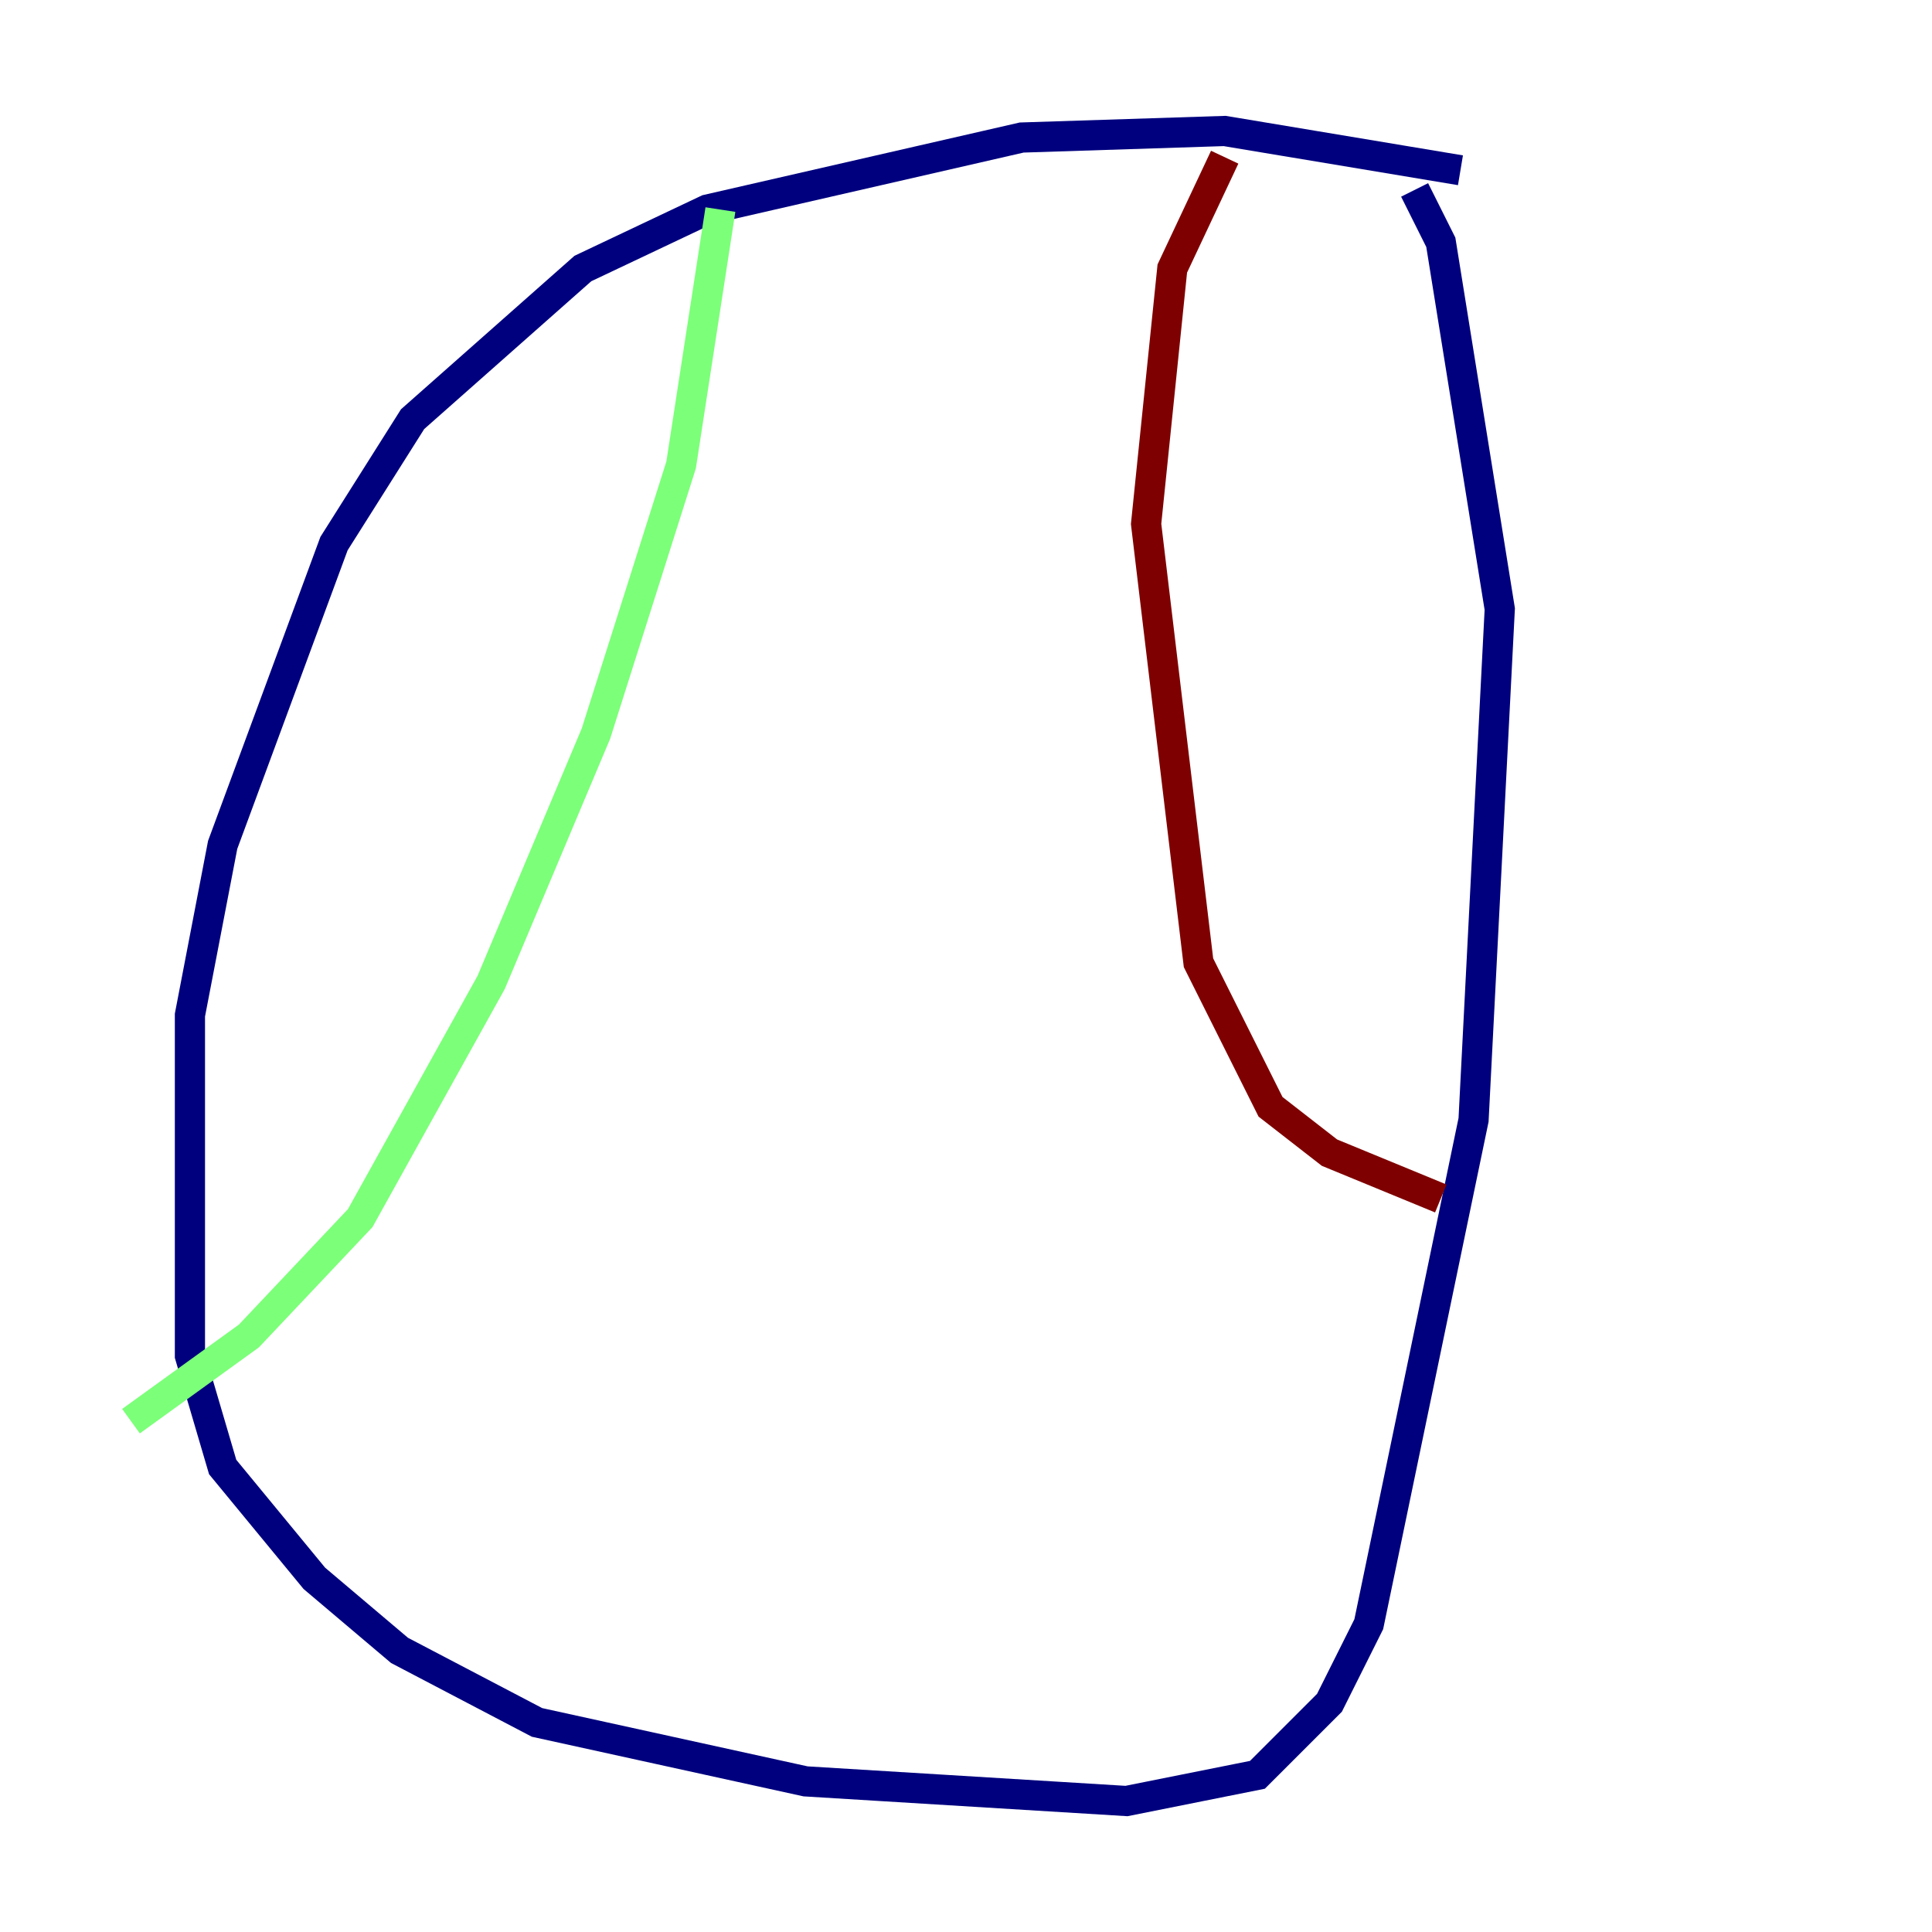 <?xml version="1.0" encoding="utf-8" ?>
<svg baseProfile="tiny" height="128" version="1.2" viewBox="0,0,128,128" width="128" xmlns="http://www.w3.org/2000/svg" xmlns:ev="http://www.w3.org/2001/xml-events" xmlns:xlink="http://www.w3.org/1999/xlink"><defs /><polyline fill="none" points="96.759,11.281 81.139,8.678 67.688,9.112 46.861,13.885 38.617,17.79 27.336,27.77 22.129,36.014 14.752,55.973 12.583,67.254 12.583,89.817 14.752,97.193 20.827,104.57 26.468,109.342 35.58,114.115 53.37,118.02 74.63,119.322 83.308,117.586 88.081,112.814 90.685,107.607 97.627,74.197 99.363,40.352 95.458,16.054 93.722,12.583" stroke="#00007f" stroke-width="2" /><polyline fill="none" points="47.729,13.885 45.125,30.807 39.485,48.597 32.542,65.085 23.864,80.705 16.488,88.515 8.678,94.156" stroke="#7cff79" stroke-width="2" /><polyline fill="none" points="81.139,10.414 77.668,17.79 75.932,34.712 79.403,63.783 84.176,73.329 88.081,76.366 95.458,79.403" stroke="#7f0000" stroke-width="2" /></svg>